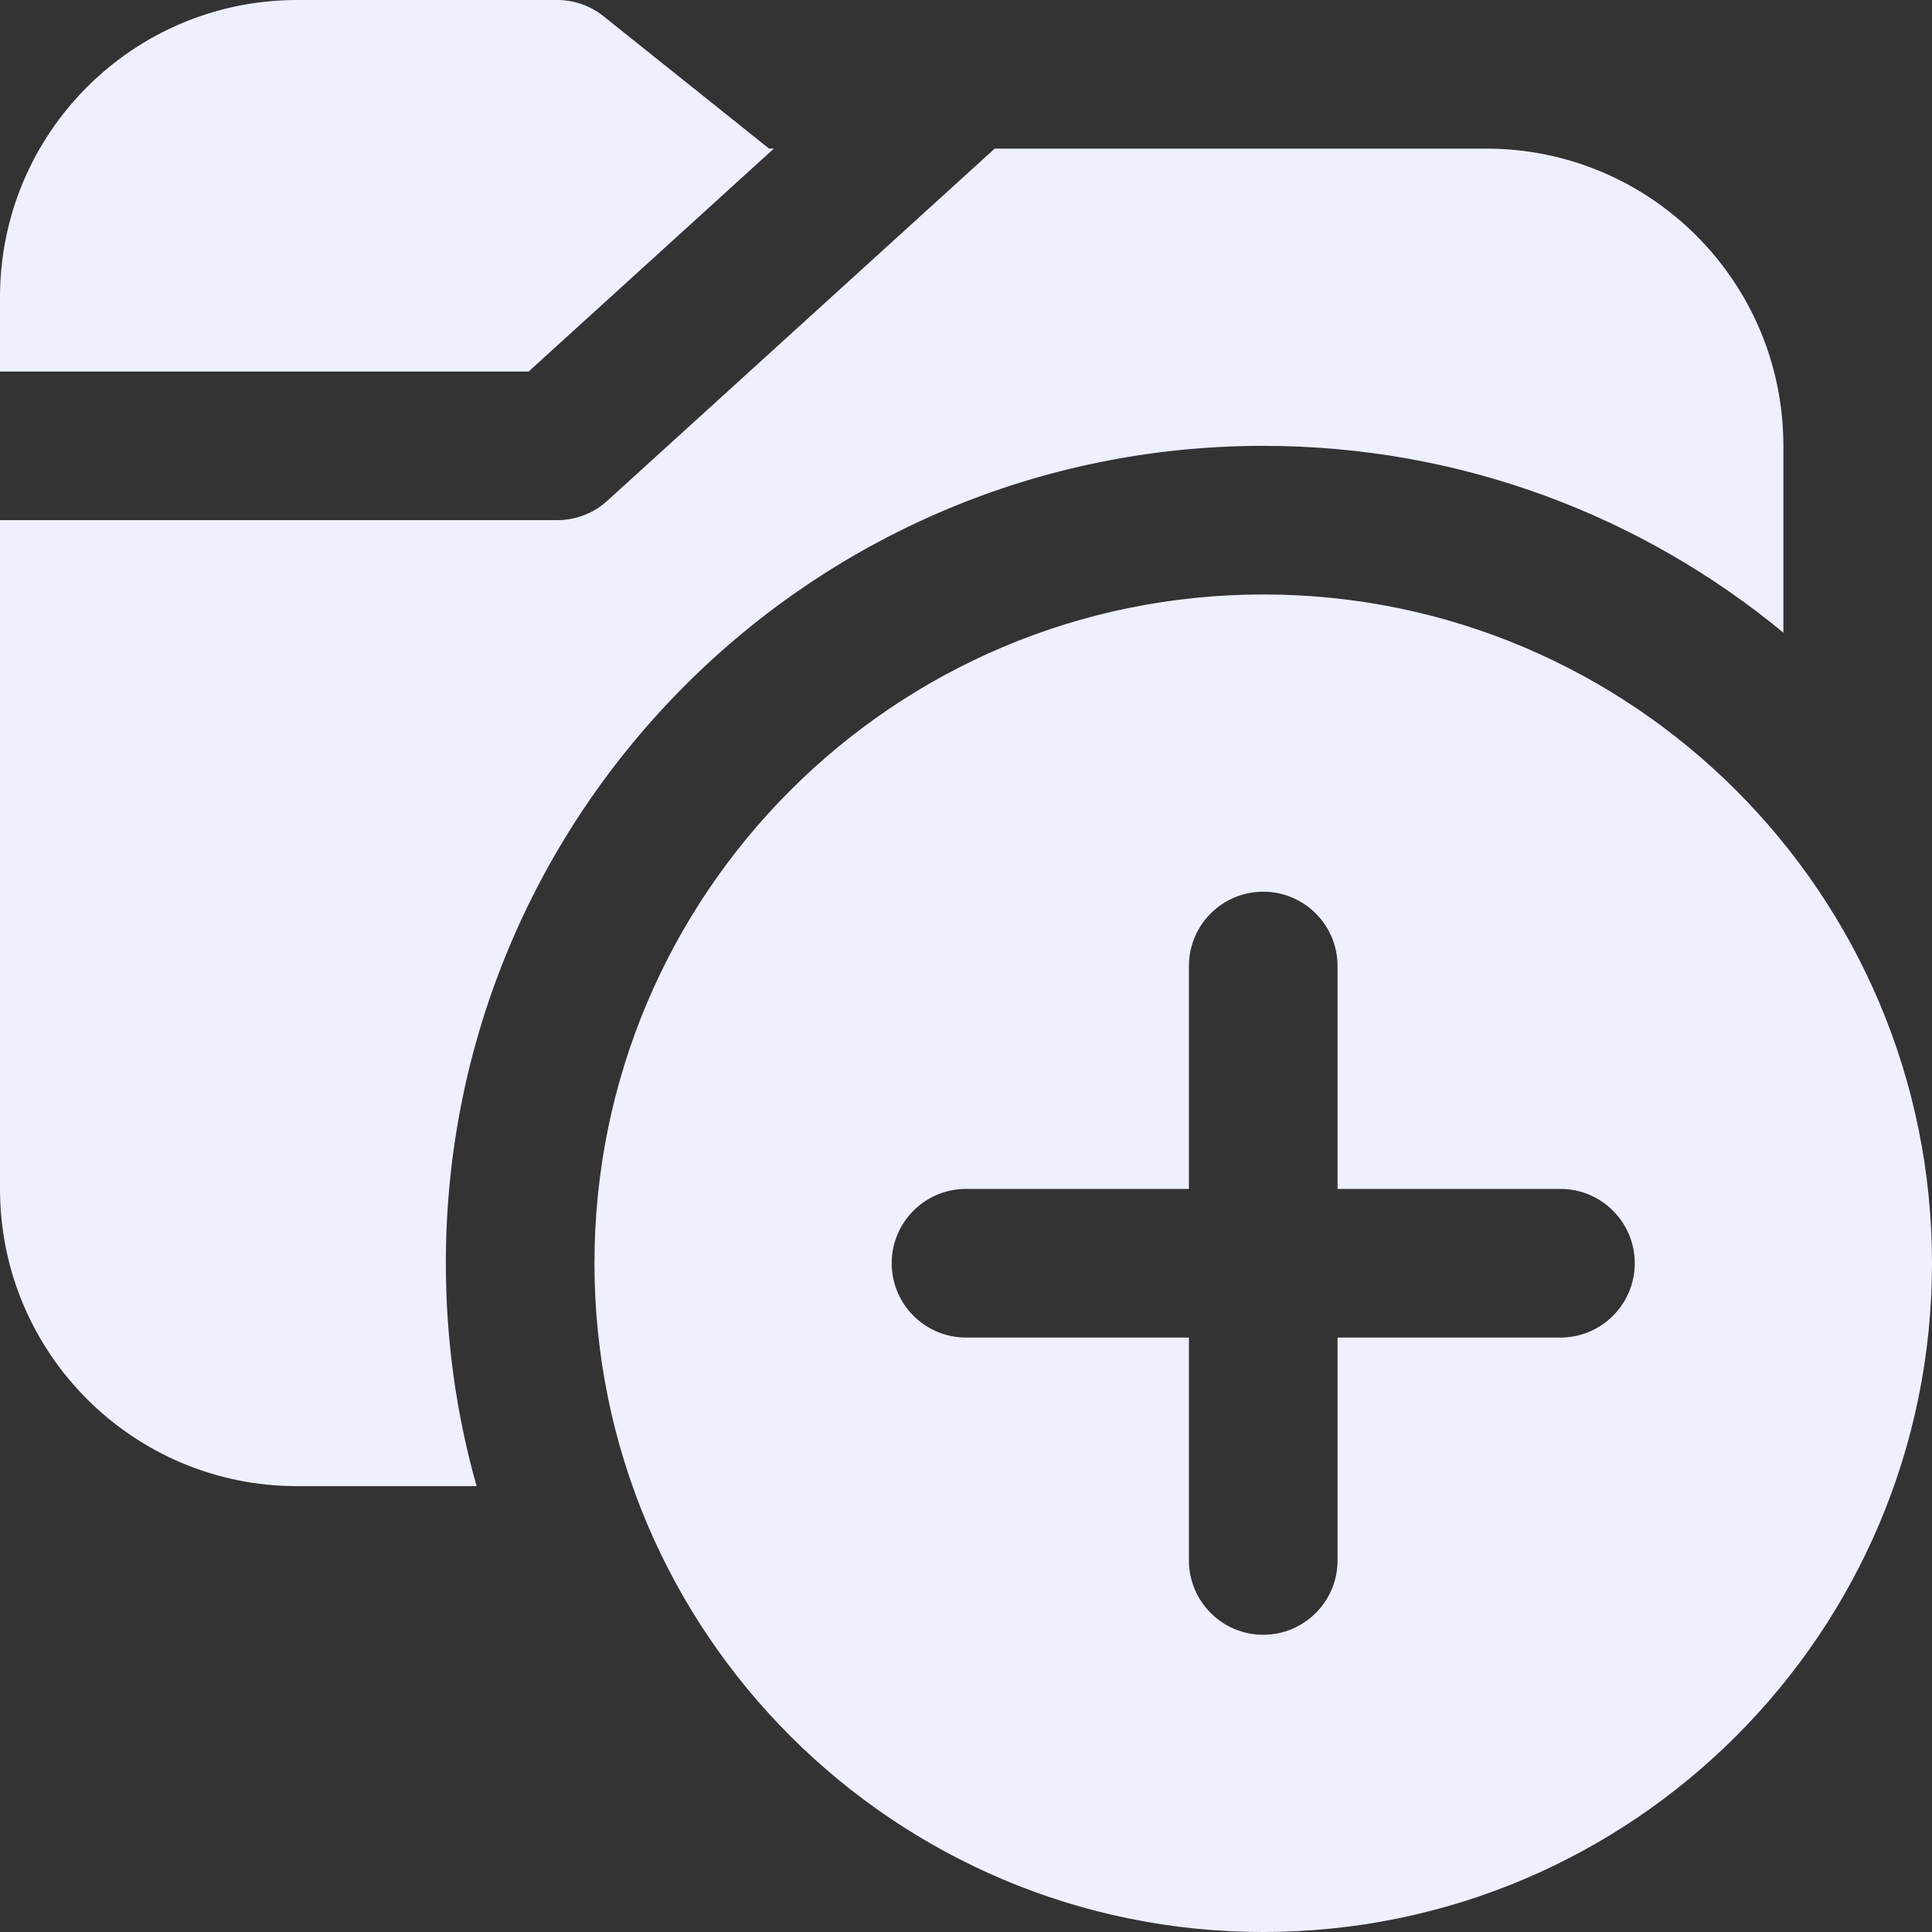 <svg width="13" height="13" viewBox="0 0 13 13" fill="none" xmlns="http://www.w3.org/2000/svg">
<rect x="0" y="0" width="13" height="13" fill="#333333" stroke="none"/>
<path d="M5.207 1H5.175L4.062 0.11C3.974 0.039 3.864 0 3.75 0H2C0.895 0 0 0.895 0 2V2.5H3.557L5.207 1ZM6.693 1L4.086 3.37C3.994 3.454 3.874 3.5 3.75 3.5H0V8C0 9.105 0.895 10 2 10H3.207C3.072 9.523 3 9.02 3 8.5C3 5.462 5.462 3 8.5 3C9.83 3 11.049 3.472 12 4.257V3C12 1.895 11.105 1 10 1H6.693ZM8.5 13C10.985 13 13 10.985 13 8.5C13 6.015 10.985 4 8.5 4C6.015 4 4 6.015 4 8.5C4 10.985 6.015 13 8.5 13ZM8.5 6C8.776 6 9 6.224 9 6.5V8H10.5C10.776 8 11 8.224 11 8.5C11 8.776 10.776 9 10.5 9H9V10.5C9 10.776 8.776 11 8.5 11C8.224 11 8 10.776 8 10.5V9H6.5C6.224 9 6 8.776 6 8.5C6 8.224 6.224 8 6.5 8H8V6.5C8 6.224 8.224 6 8.5 6Z" fill="#EEF0FF"/>
</svg>
